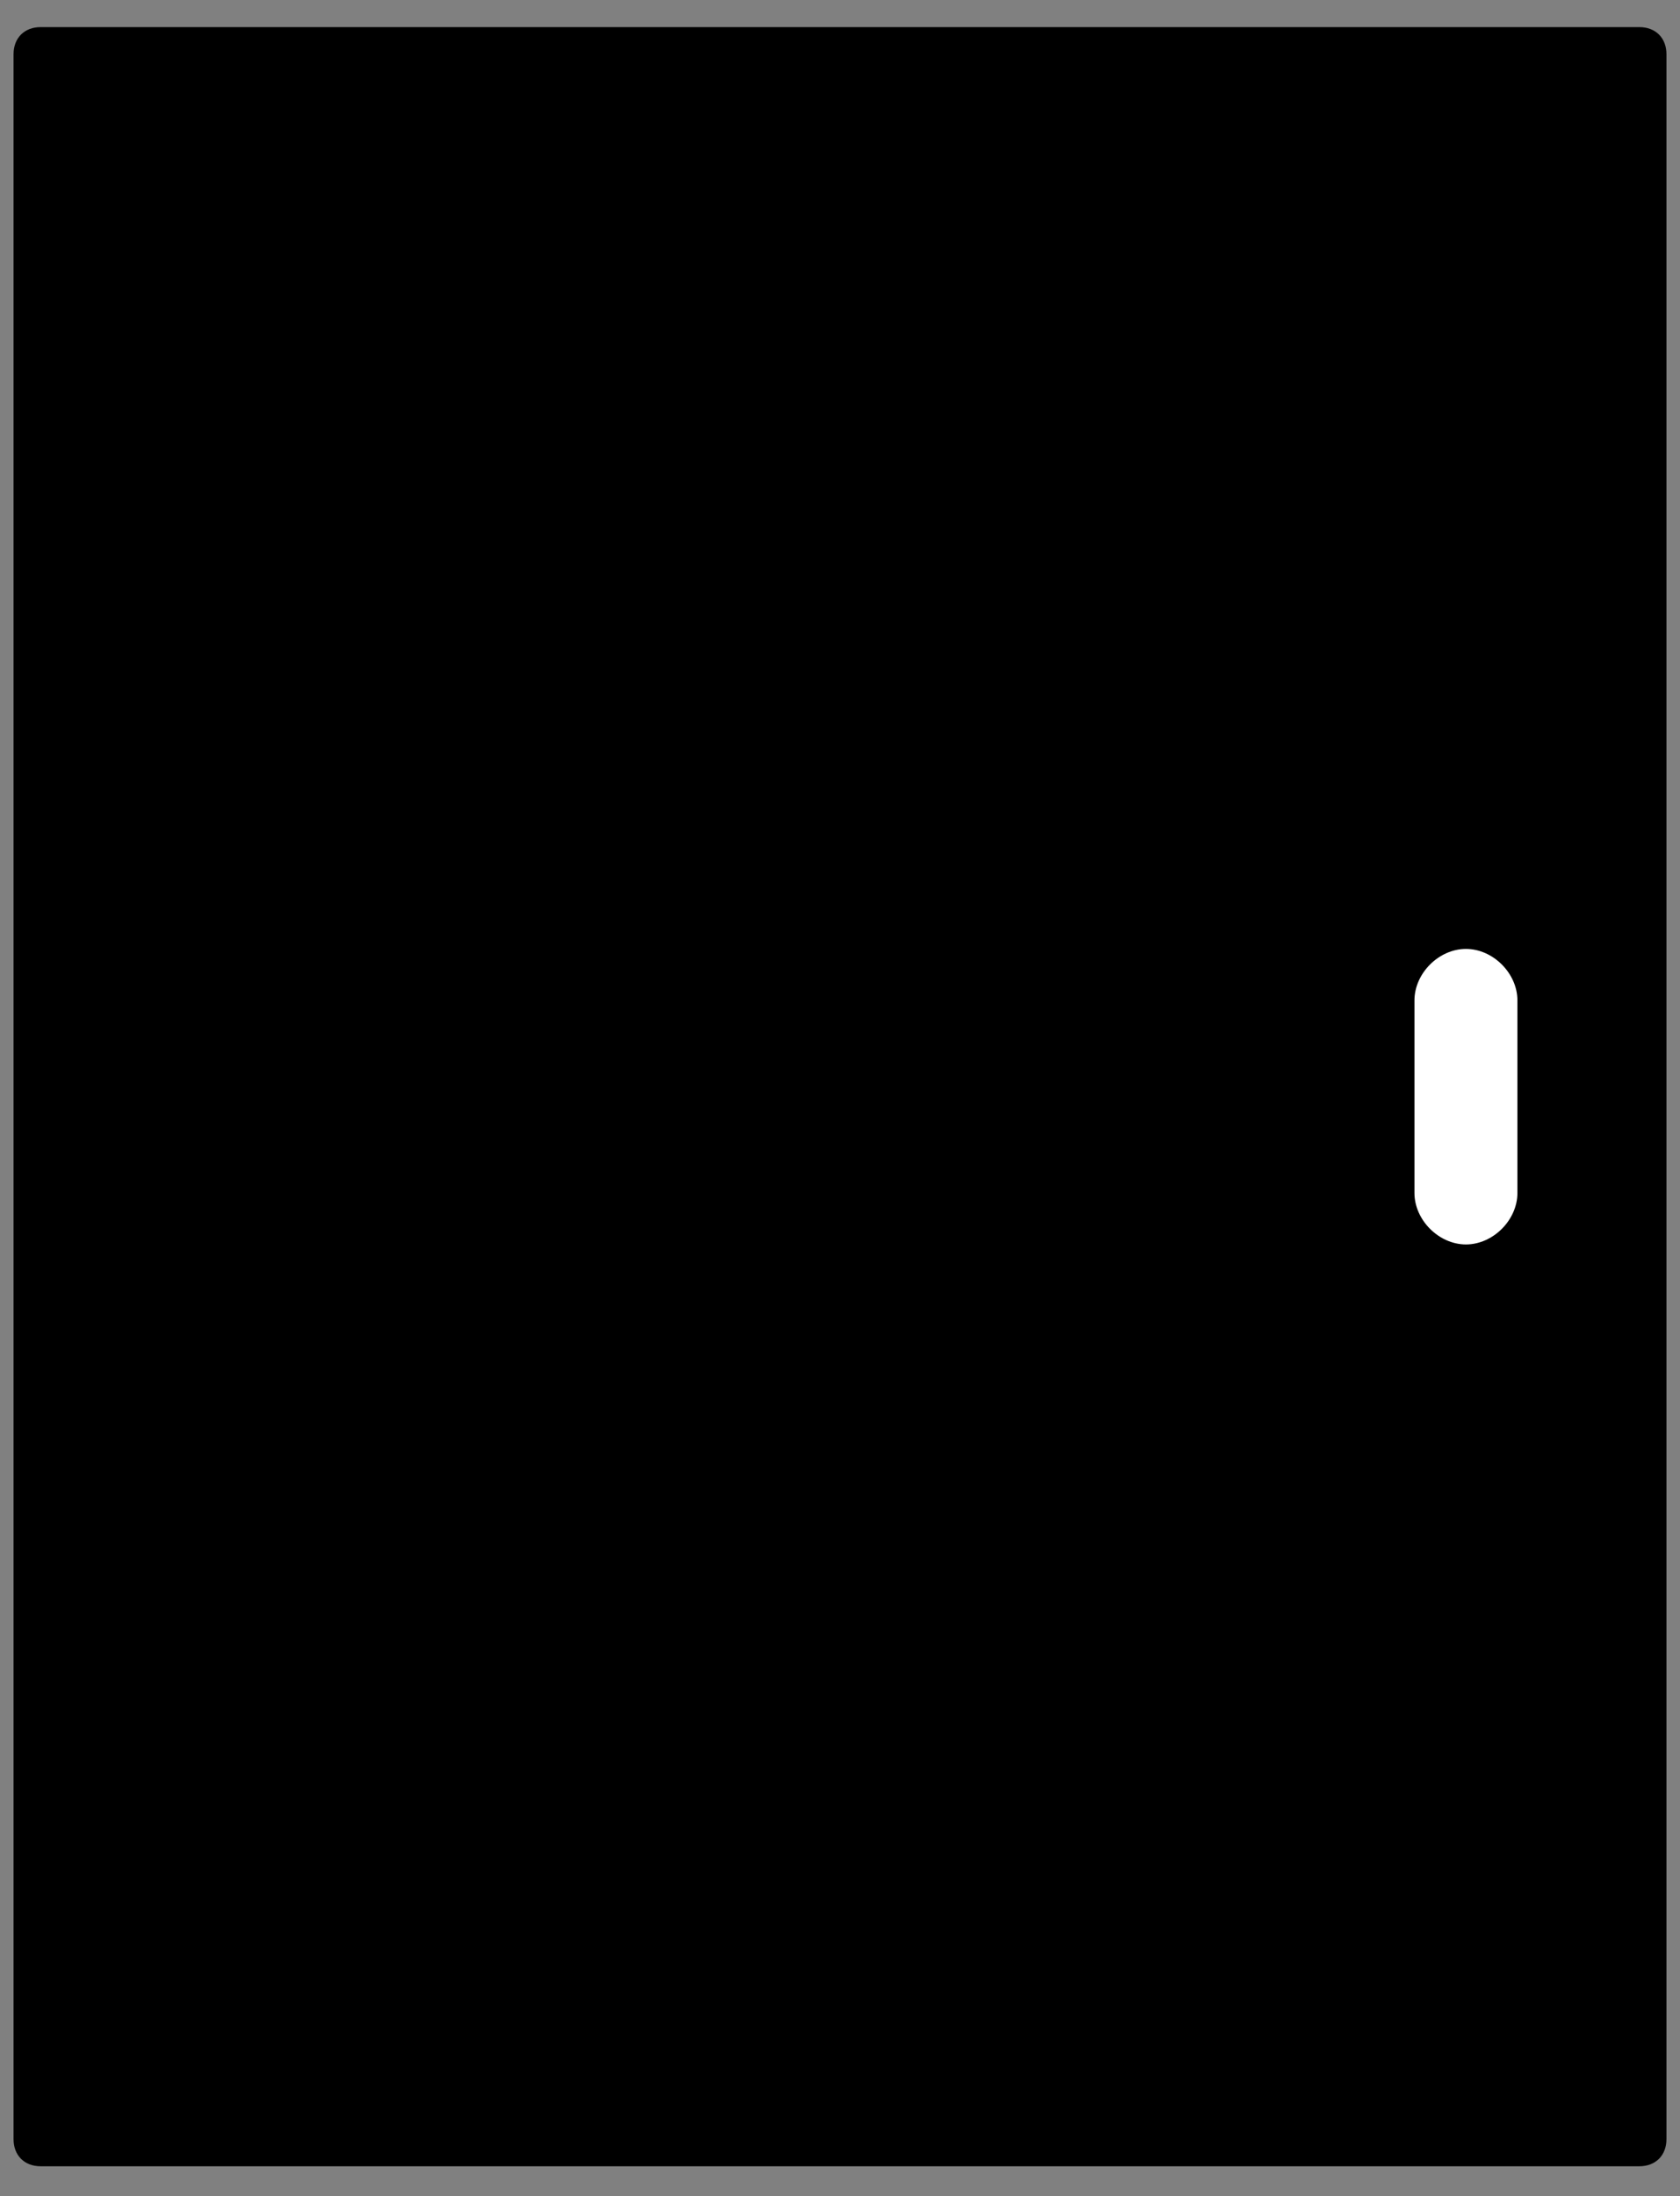 <?xml version="1.0" encoding="utf-8"?>
<!-- Generator: Adobe Illustrator 26.0.2, SVG Export Plug-In . SVG Version: 6.00 Build 0)  -->
<svg version="1.1" id="Layer_1" xmlns="http://www.w3.org/2000/svg" xmlns:xlink="http://www.w3.org/1999/xlink" x="0px" y="0px"
	 viewBox="0 0 62 81" style="enable-background:new 0 0 62 81;" xml:space="preserve">
<rect x="0" y="0" width="62" height="81" fill="#808080" stroke="none"/>
<style type="text/css">
	.st0{fill:#FFFFFF;}
</style>
<path d="M60.5,79.9h-59c-0.6,0-1-0.4-1-1V2c0-0.6,0.4-1,1-1h59c0.6,0,1,0.4,1,1v76.9C61.5,79.5,61.1,79.9,60.5,79.9z"/>
<path class="st0" d="M54.1,45.9L54.1,45.9c-1,0-1.9-0.9-1.9-1.9v-7.1c0-1,0.9-1.9,1.9-1.9h0c1,0,1.9,0.9,1.9,1.9V44
	C56,45,55.1,45.9,54.1,45.9z"/>
</svg>
